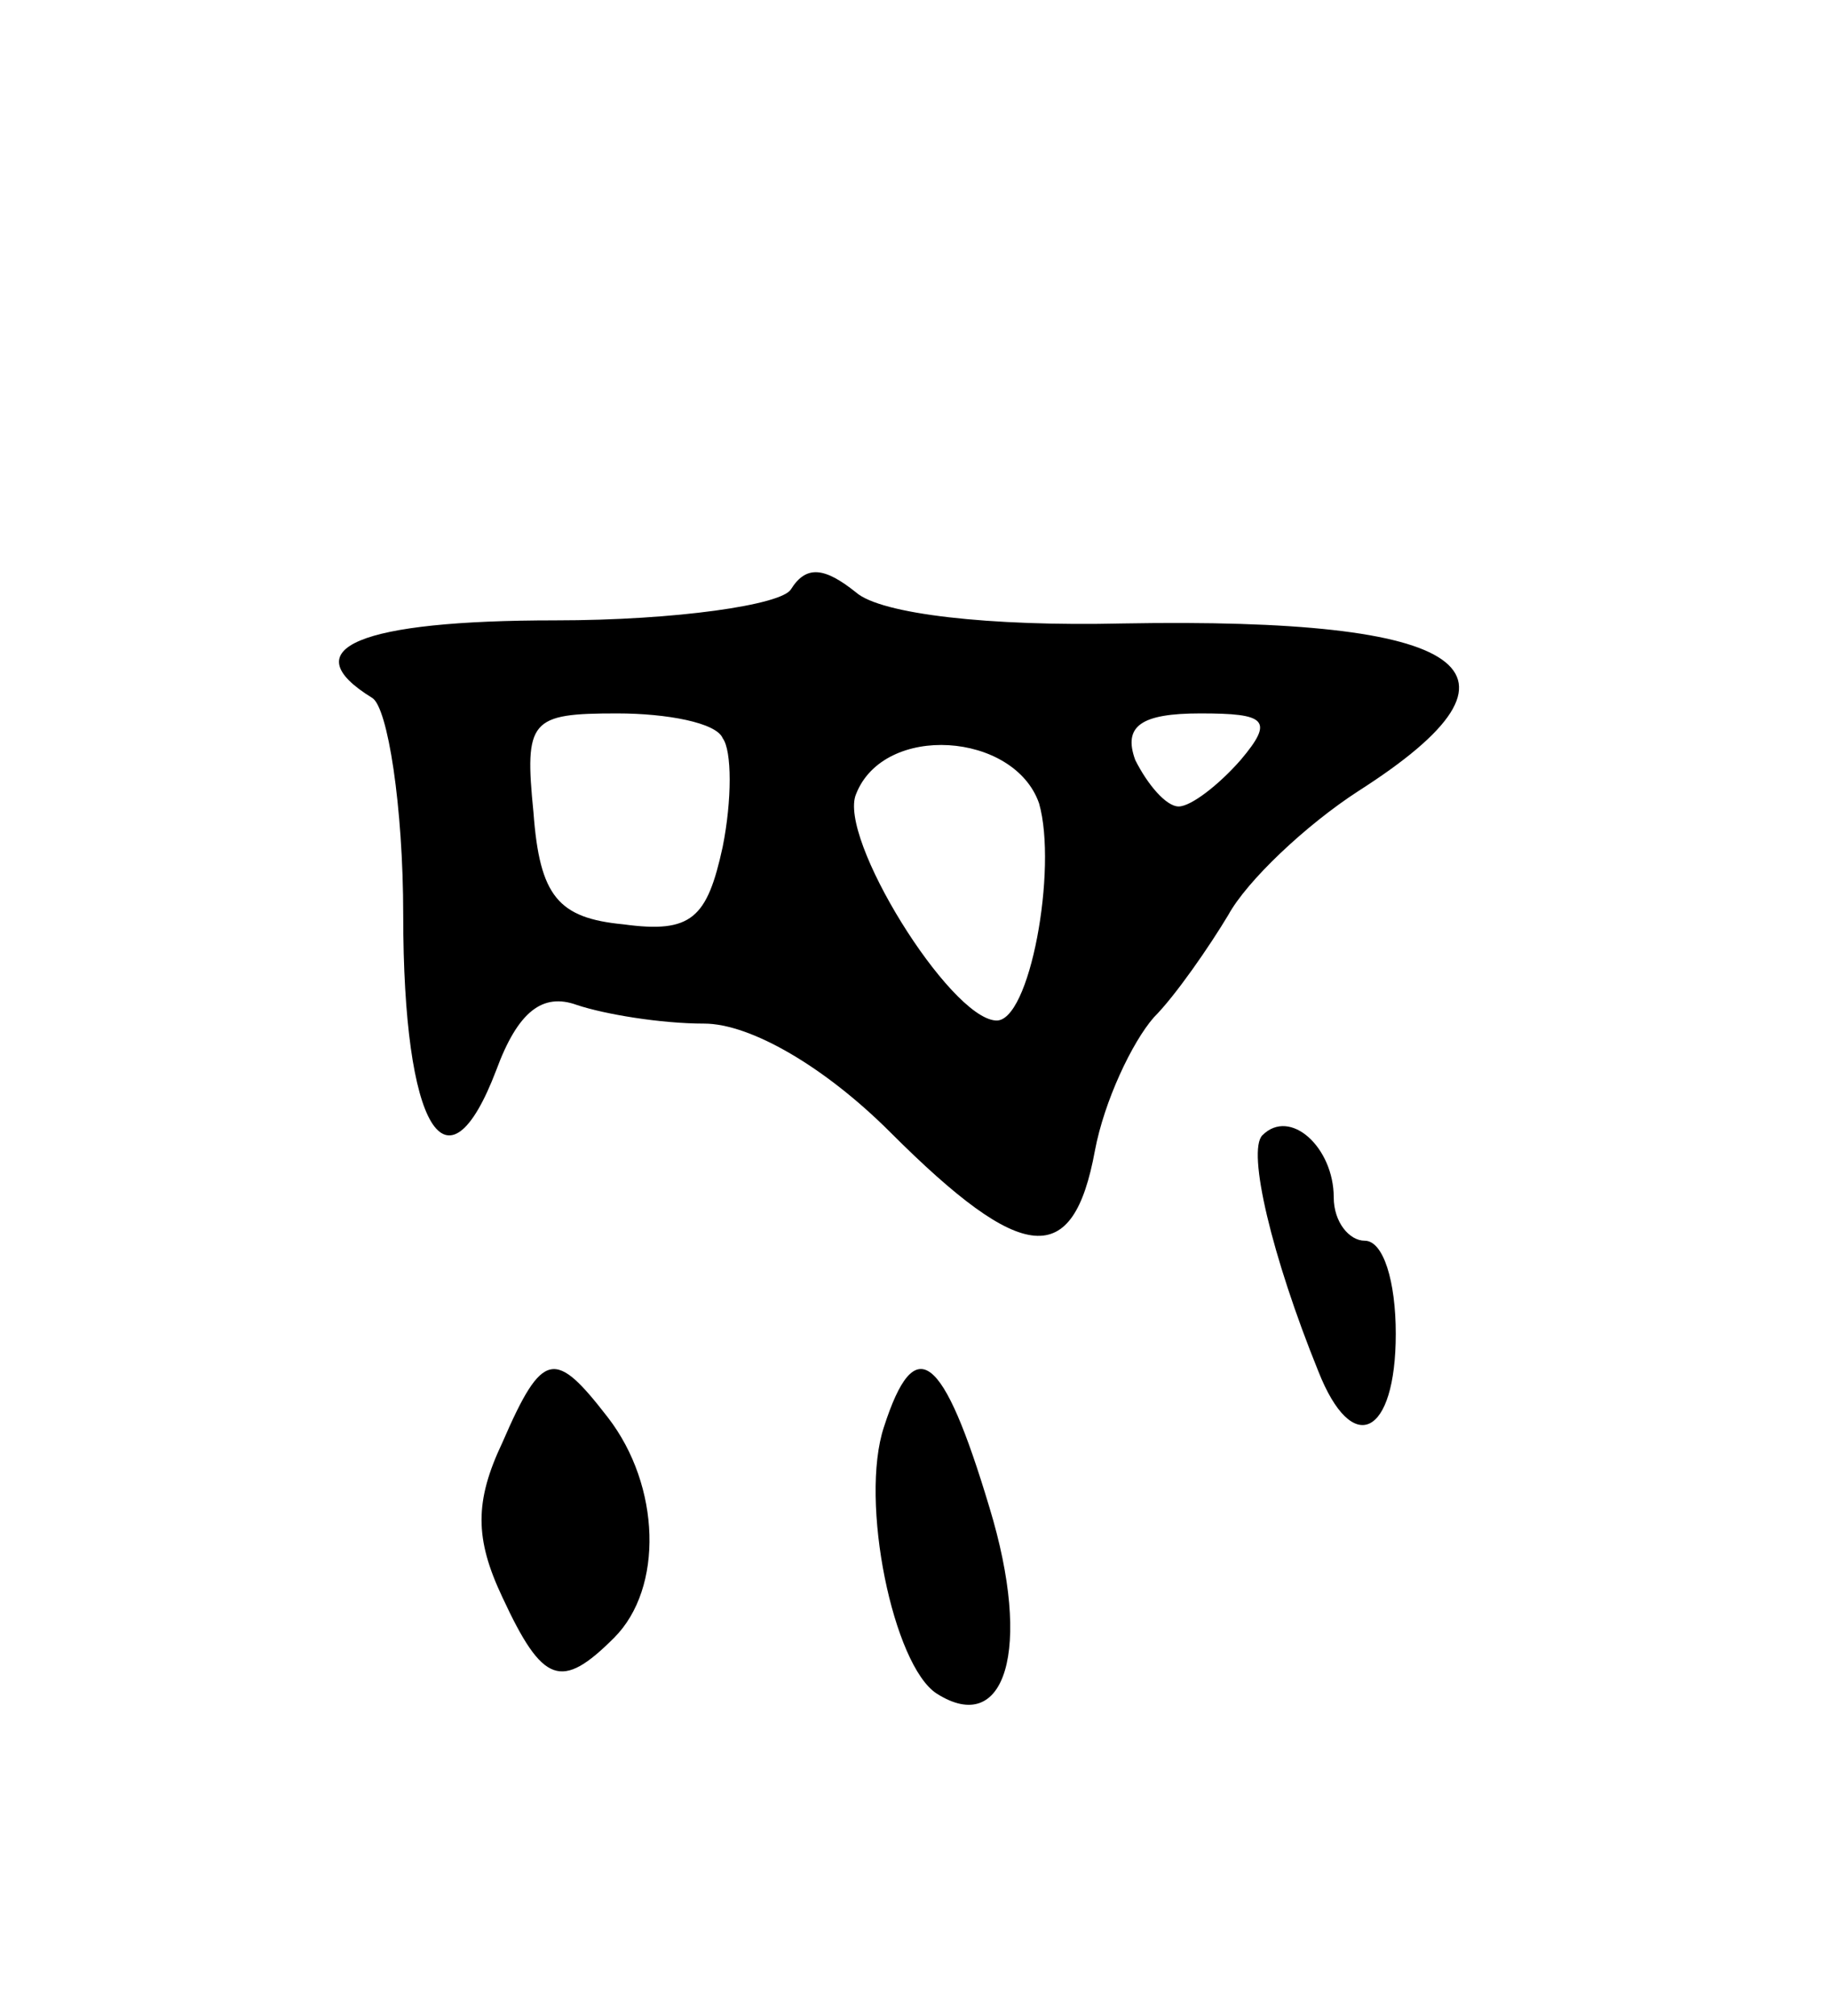 <svg version="1.0" xmlns="http://www.w3.org/2000/svg"
 width="59pt" height="65pt" viewBox="0 0 59 65"
 preserveAspectRatio="xMidYMid meet">
<g transform="translate(0,65) scale(0.1,-0.1)"
fill="#000000" stroke="none">
<path d="M255 460 c-3 -5 -37 -10 -76 -10 -63 0 -85 -9 -59 -25 5 -3 10 -35
10 -70 0 -69 14 -92 30 -50 7 19 15 25 26 21 9 -3 27 -6 41 -6 15 0 39 -14 60
-35 43 -43 59 -44 66 -6 3 16 12 35 19 43 7 7 18 23 24 33 6 11 25 29 42 40
61 39 36 56 -76 54 -43 -1 -78 3 -86 10 -10 8 -16 9 -21 1z m-22 -48 c3 -4 3
-20 0 -35 -5 -23 -10 -28 -32 -25 -21 2 -27 9 -29 36 -3 30 -1 32 27 32 16 0
32 -3 34 -8z m167 -7 c-7 -8 -16 -15 -20 -15 -4 0 -10 7 -14 15 -4 11 2 15 21
15 21 0 24 -2 13 -15z m-65 -14 c6 -21 -3 -71 -14 -70 -15 1 -51 59 -45 73 9
23 51 20 59 -3z"/>
<path d="M407 284 c-5 -5 3 -39 18 -76 11 -28 25 -21 25 12 0 17 -4 30 -10 30
-5 0 -10 6 -10 14 0 16 -14 29 -23 20z"/>
<path d="M162 185 c-9 -19 -9 -31 0 -50 13 -28 19 -30 36 -13 16 16 15 49 -2
71 -17 22 -21 22 -34 -8z"/>
<path d="M285 190 c-8 -24 3 -77 17 -86 22 -14 31 14 17 60 -15 50 -24 57 -34
26z"/>
</g>
</svg>
